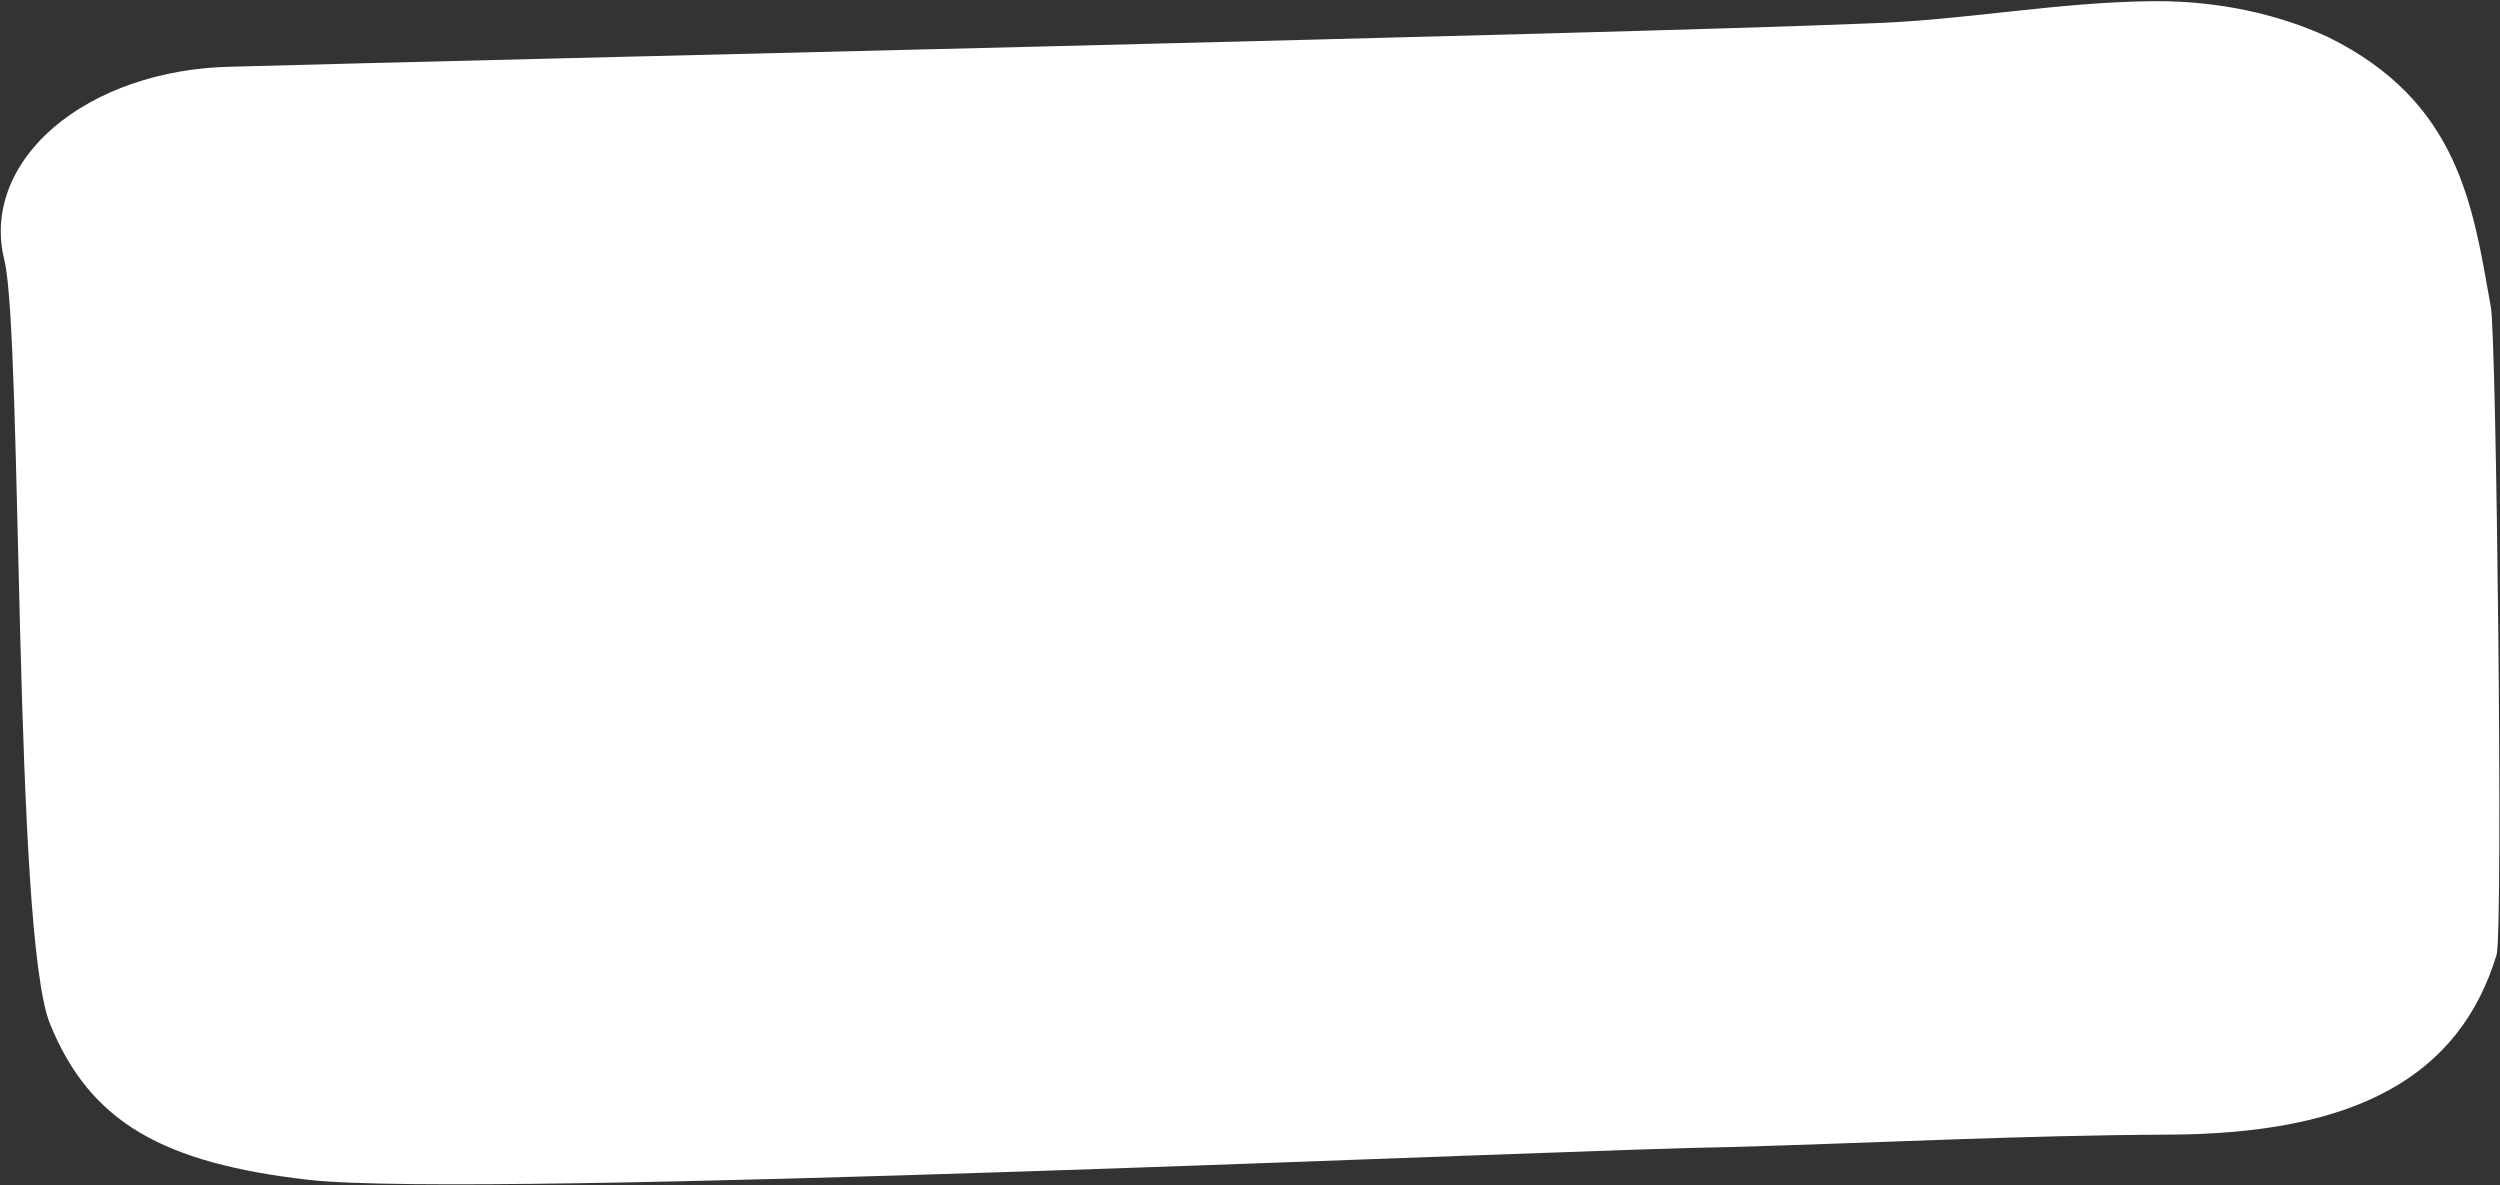 <svg width="945" height="448" viewBox="0 0 945 448" fill="none" xmlns="http://www.w3.org/2000/svg">
<rect x="0" y="0" width="945" height="448" fill="#333333" stroke="none"/>
<path d="M943.7 360.93C929.635 407.317 889.892 428.56 820.178 428.887C764.759 429.118 709.22 432.022 653.741 433.589C590.402 434.455 181.628 453.292 116.723 445.989C61.316 439.65 34.055 424.098 18.958 387.159C4.945 353.268 8.629 128.043 1.674 98.367C-0.571 89.544 -0.072 80.499 3.137 71.841C6.347 63.183 12.192 55.115 20.277 48.181C28.363 41.248 38.5 35.611 50.005 31.651C61.511 27.692 74.115 25.501 86.967 25.228C177.617 22.667 614.835 12.676 705.11 8.894C742.047 7.85 778.28 0.565 815.425 0.439C838.371 0.439 860.839 5.162 880.004 14.013C929.668 38.478 934.759 77.959 941.522 115.956C943.624 125.546 946.254 352.646 943.7 360.93Z" fill="white"/>
</svg>

